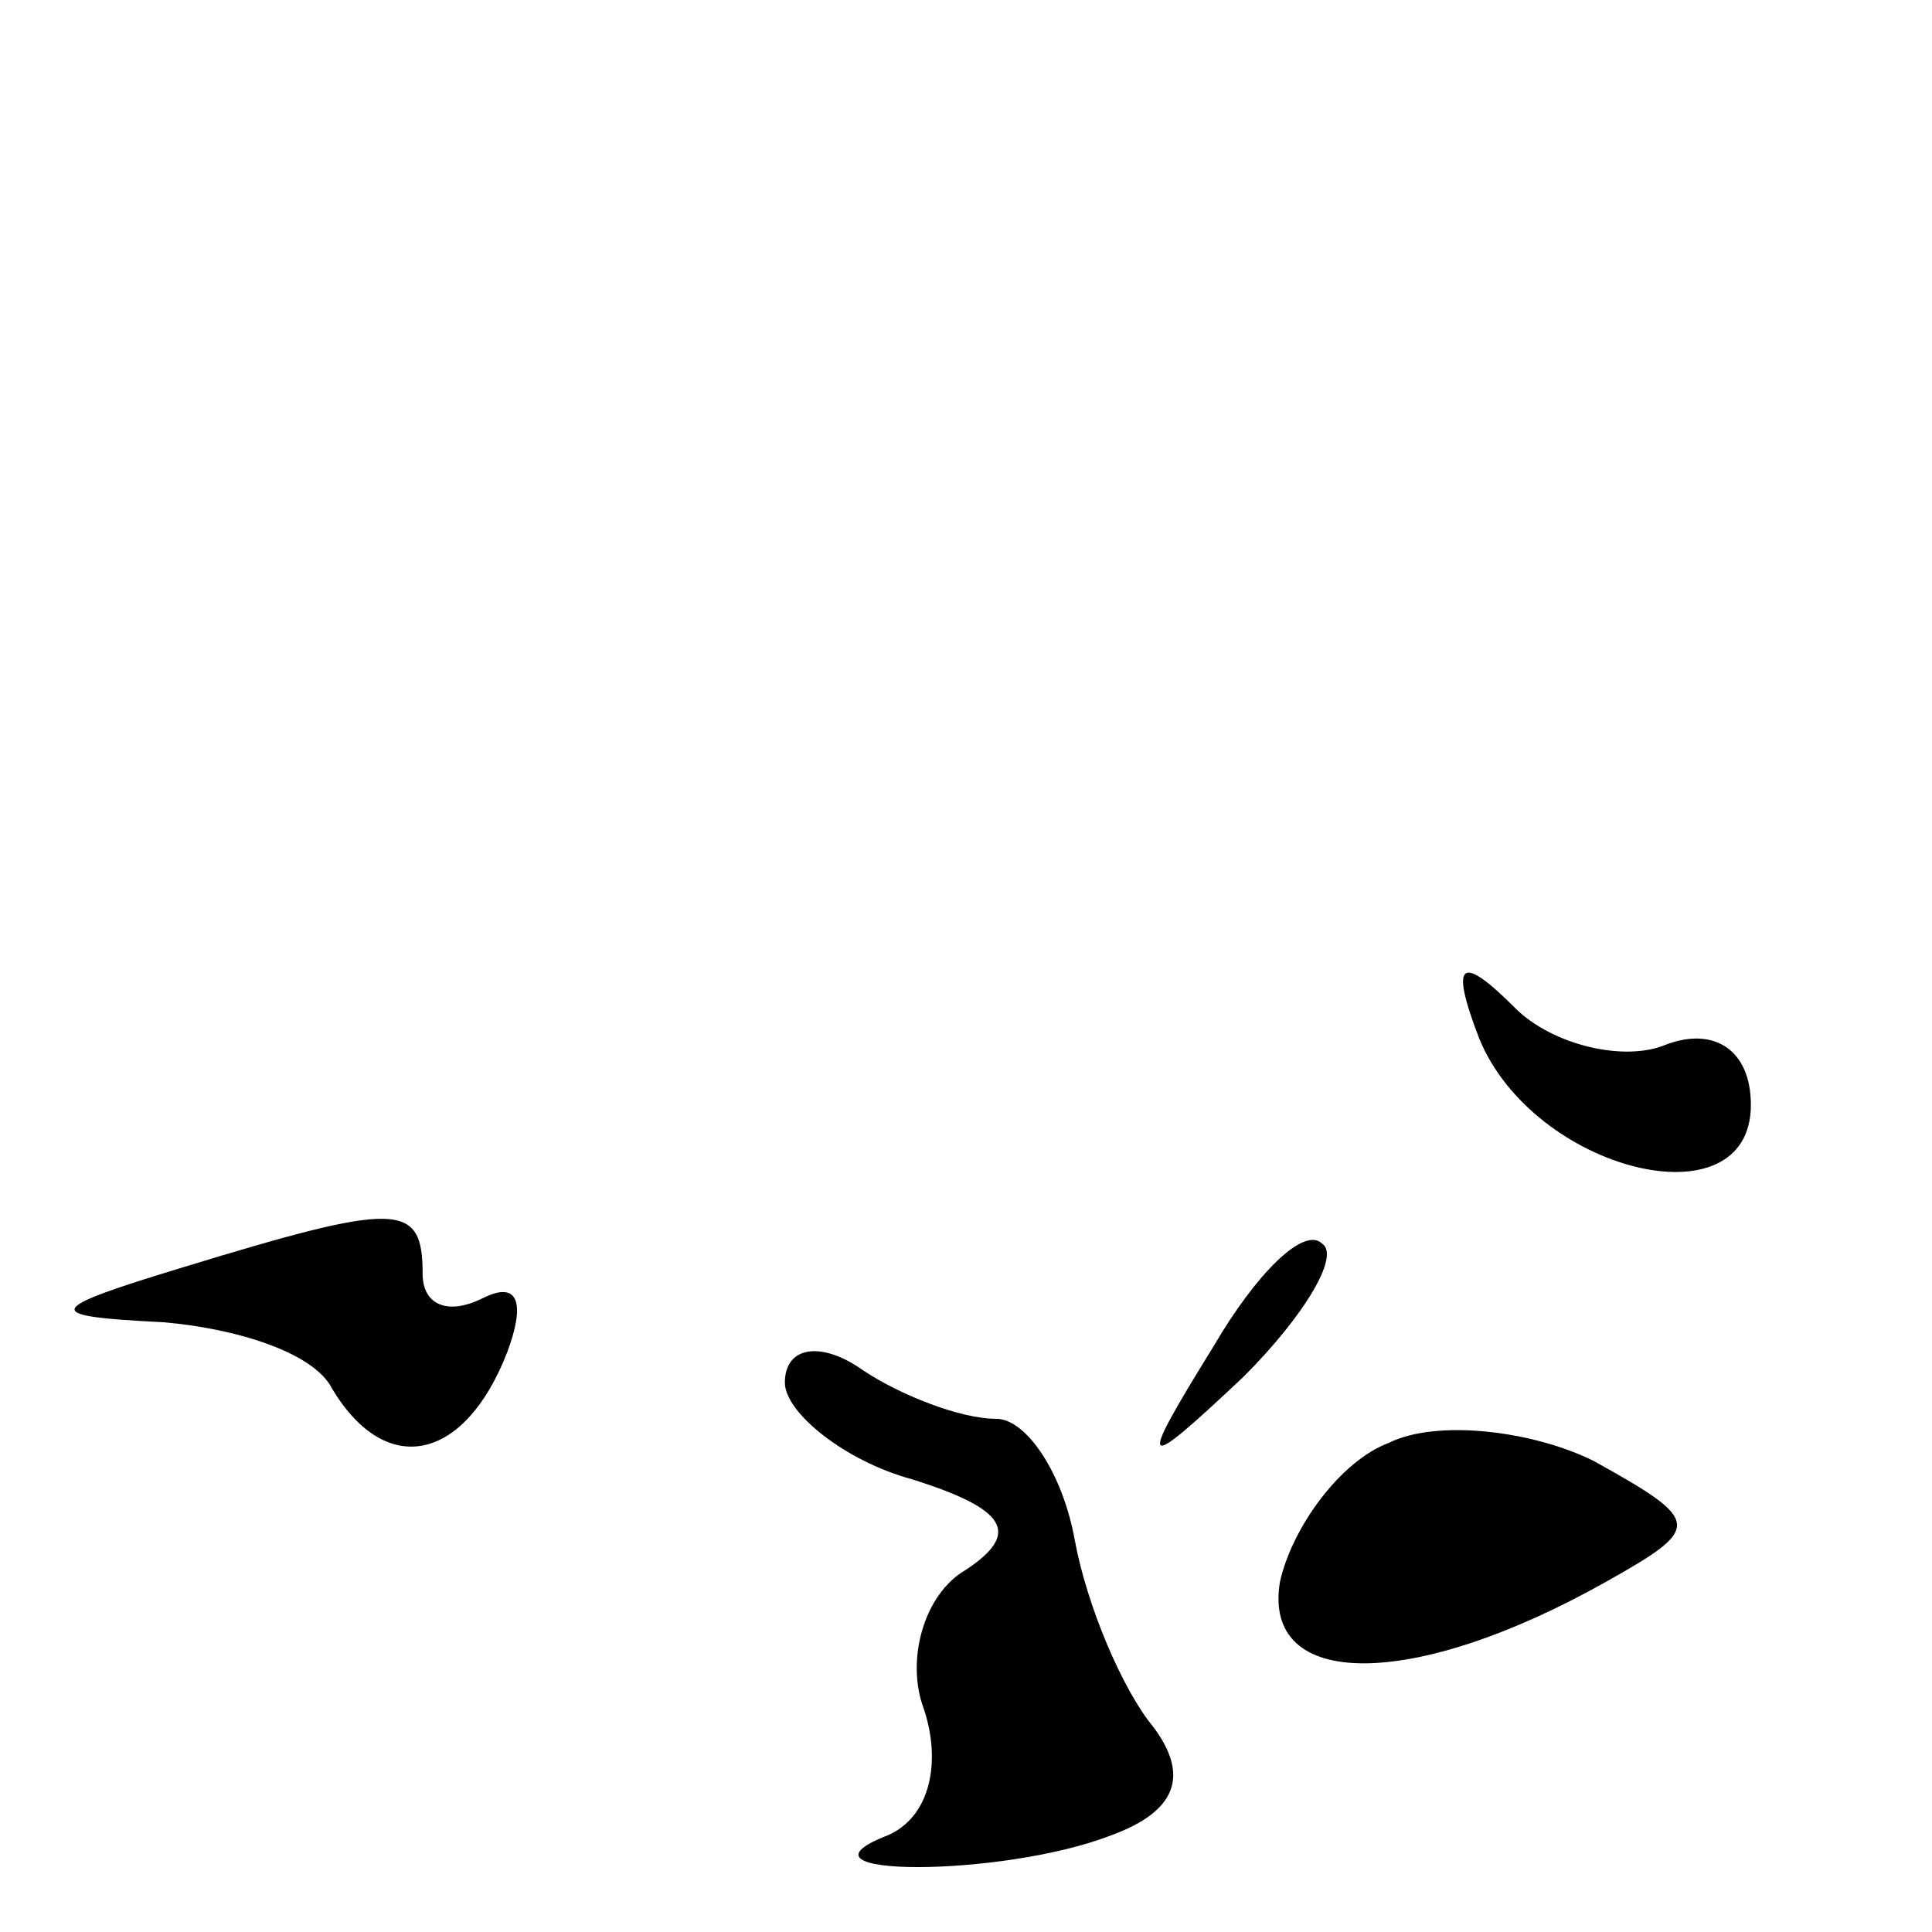 <?xml version="1.0" standalone="no"?>
<!DOCTYPE svg PUBLIC "-//W3C//DTD SVG 20010904//EN"
 "http://www.w3.org/TR/2001/REC-SVG-20010904/DTD/svg10.dtd">
<svg version="1.0" xmlns="http://www.w3.org/2000/svg"
 width="32pt" height="32pt" viewBox="0 0 32 32"
 preserveAspectRatio="xMidYMid meet">
<g transform="translate(0,32) scale(0.1,-0.1)"
fill="#000000" stroke="none">
<path fill="#000000" stroke="none" d="M245 148 c9 -22 45 -31 45 -11 0 9 -6
13 -14 10 -7 -3 -19 0 -25 6 -9 9 -11 8 -6 -5z"/>
<path fill="#000000" stroke="none" d="M30 110 c-23 -7 -23 -8 -3 -9 12 -1 25
-5 28 -11 9 -15 22 -12 29 6 3 8 2 12 -4 9 -6 -3 -10 -1 -10 4 0 12 -4 12 -40
1z"/>
<path fill="#000000" stroke="none" d="M201 97 c-13 -21 -12 -21 5 -5 10 10
16 20 13 22 -3 3 -11 -5 -18 -17z"/>
<path fill="#000000" stroke="none" d="M130 91 c0 -5 10 -13 21 -16 16 -5 18
-9 9 -15 -7 -4 -10 -15 -7 -23 3 -9 1 -18 -6 -21 -18 -7 19 -7 37 0 11 4 13
10 7 18 -5 6 -11 20 -13 31 -2 11 -8 20 -13 20 -6 0 -16 4 -22 8 -7 5 -13 4
-13 -2z"/>
<path fill="#000000" stroke="none" d="M230 81 c-8 -3 -16 -14 -18 -23 -3 -18
22 -18 54 0 16 9 16 10 -2 20 -10 5 -26 7 -34 3z"/>
</g>
</svg>
